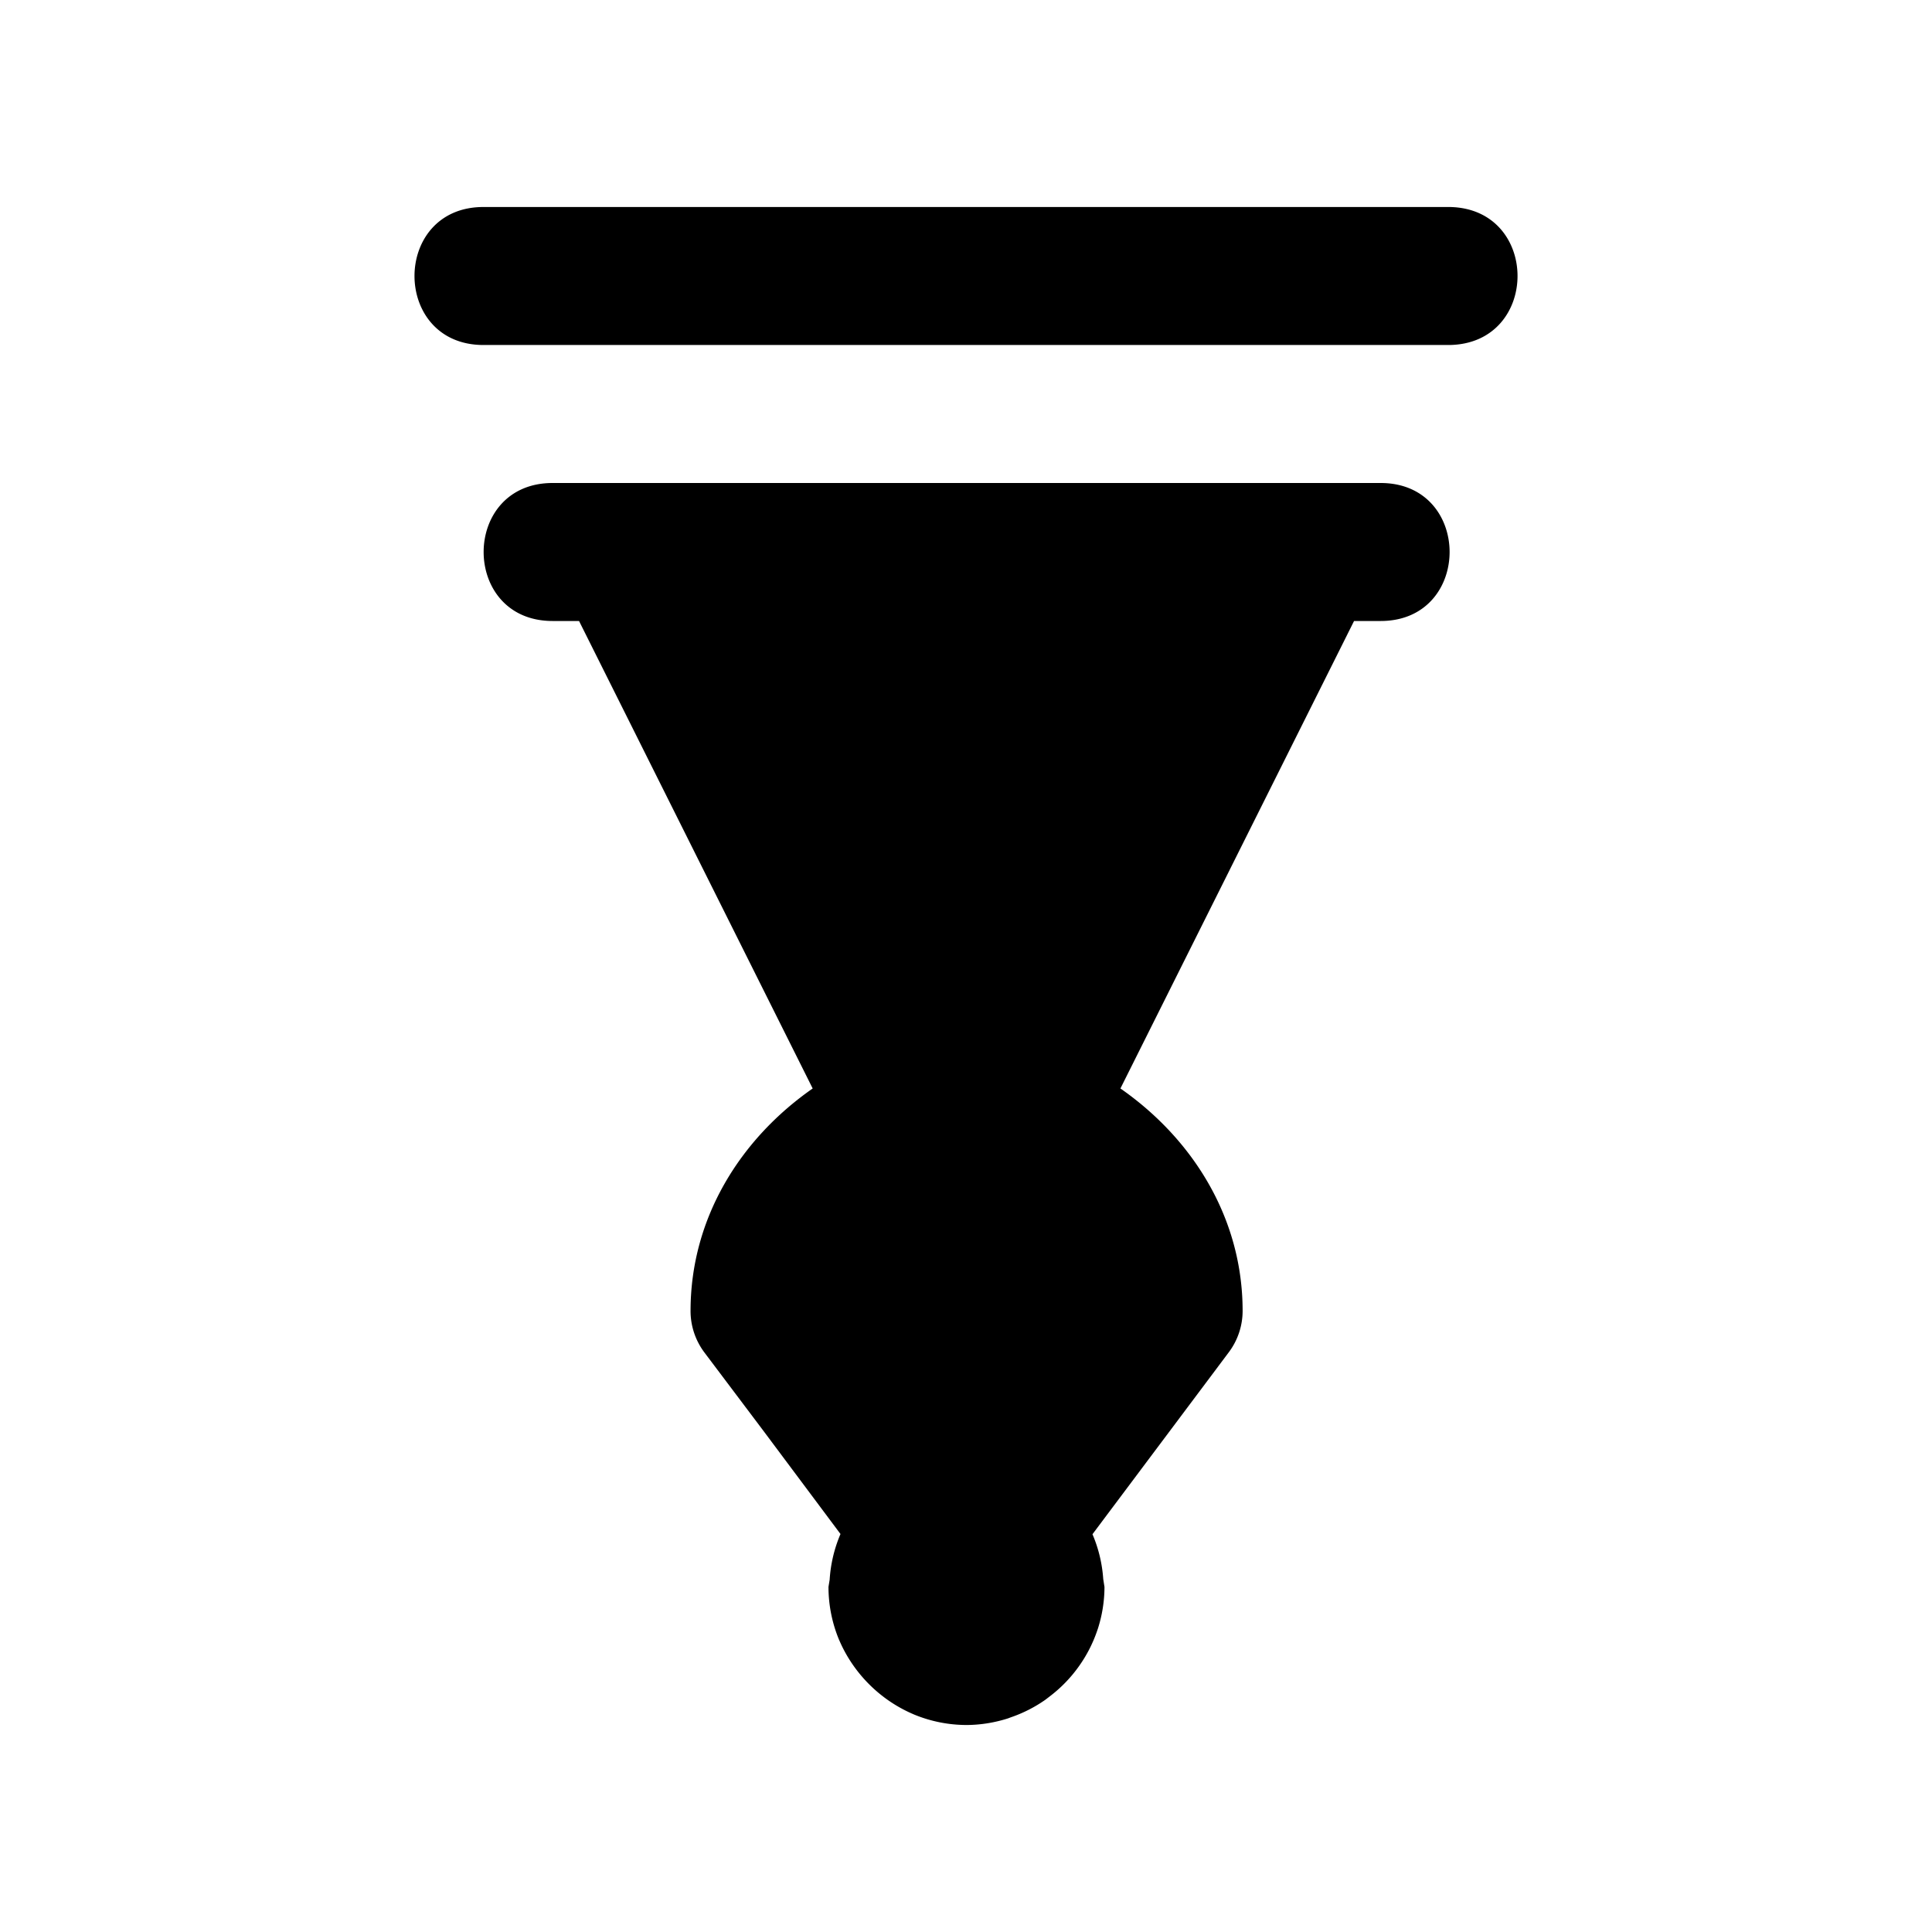 <svg xmlns="http://www.w3.org/2000/svg" width="28" height="28" viewBox="0 0 28 28"><path d="M14.009 25c.203-.001.406-.034.6-.096l.037-.014a2 2 0 0 0 .503-.255l.069-.053a2 2 0 0 0 .422-.438 2 2 0 0 0 .261-.51l.01-.029a2 2 0 0 0 .096-.605l-.018-.115a2 2 0 0 0-.156-.65l1.975-2.636a1 1 0 0 0 .201-.6c0-1.354-.73-2.499-1.771-3.224L19.624 9h.385c1.333 0 1.333-2 0-2h-12c-1.333 0-1.333 2 0 2h.383l3.386 6.775c-1.04.725-1.77 1.87-1.77 3.225 0 .216.07.426.2.6l.854 1.134 1.119 1.498a2 2 0 0 0-.157.662l-.017.104V23a2 2 0 0 0 .151.76l.008.018c.205.474.589.858 1.063 1.062l.018.008a2 2 0 0 0 .76.152zm6.998-20c1.315-.02 1.315-1.981 0-2h-14c-1.333 0-1.333 2 0 2z"/></svg>